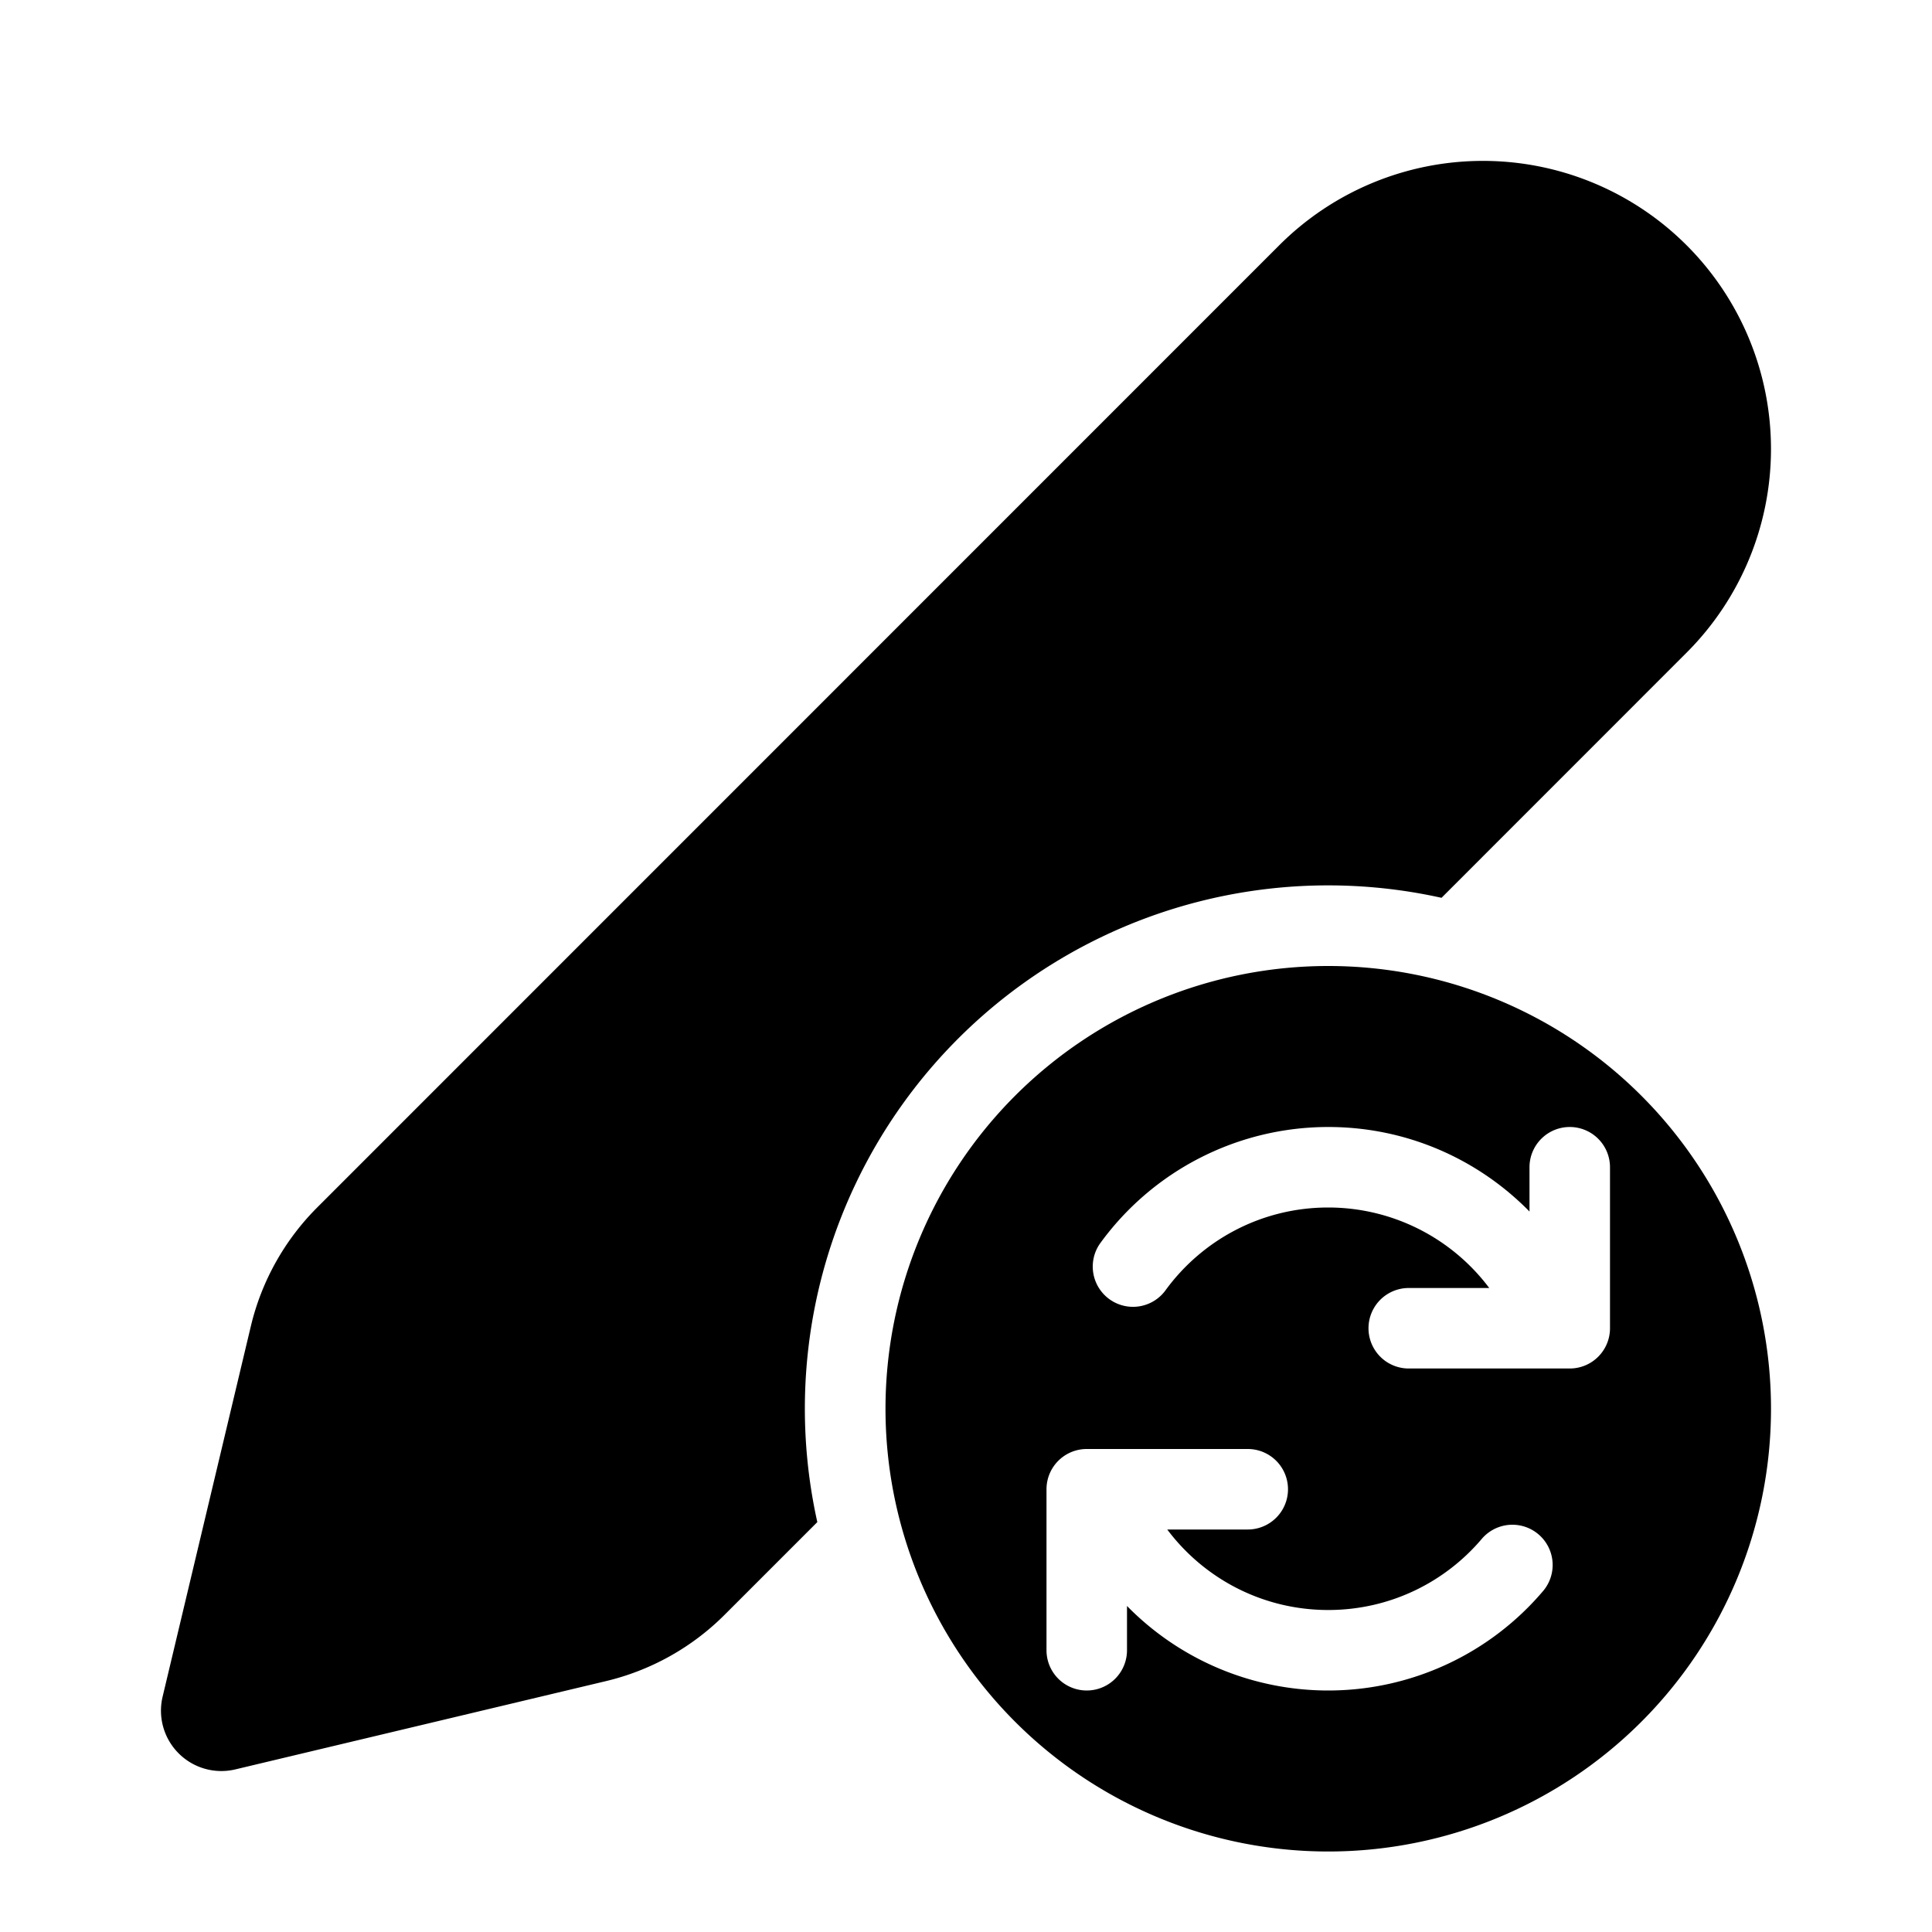 <svg xmlns="http://www.w3.org/2000/svg" width="24" height="24" viewBox="0 0 24 24"><path fill="currentColor" d="M15.891 3.047a3.578 3.578 0 1 1 5.061 5.06l-3.045 3.046a6.5 6.5 0 0 0-7.754 7.755l-1.151 1.151a3.1 3.1 0 0 1-1.477.825L2.924 21.98a.75.75 0 0 1-.904-.903l1.096-4.602c.133-.559.419-1.07.825-1.476zM11 17.5a5.5 5.5 0 1 0 11 0a5.5 5.5 0 0 0-11 0m8.5-3.5a.5.5 0 0 1 .5.5v2a.5.5 0 0 1-.5.5h-2a.5.5 0 0 1 0-1h1a2.5 2.5 0 0 0-2-1c-.833 0-1.572.407-2.027 1.036a.5.5 0 0 1-.81-.586A3.5 3.5 0 0 1 16.5 14c.98 0 1.865.403 2.5 1.05v-.55a.5.5 0 0 1 .5-.5M14 19.95v.55a.5.5 0 0 1-1 0v-2a.5.5 0 0 1 .5-.5h2a.5.5 0 0 1 0 1h-1c.456.608 1.183 1 2 1c.766 0 1.452-.344 1.911-.888a.5.5 0 0 1 .764.645A3.5 3.5 0 0 1 16.5 21a3.5 3.5 0 0 1-2.5-1.05"/></svg>